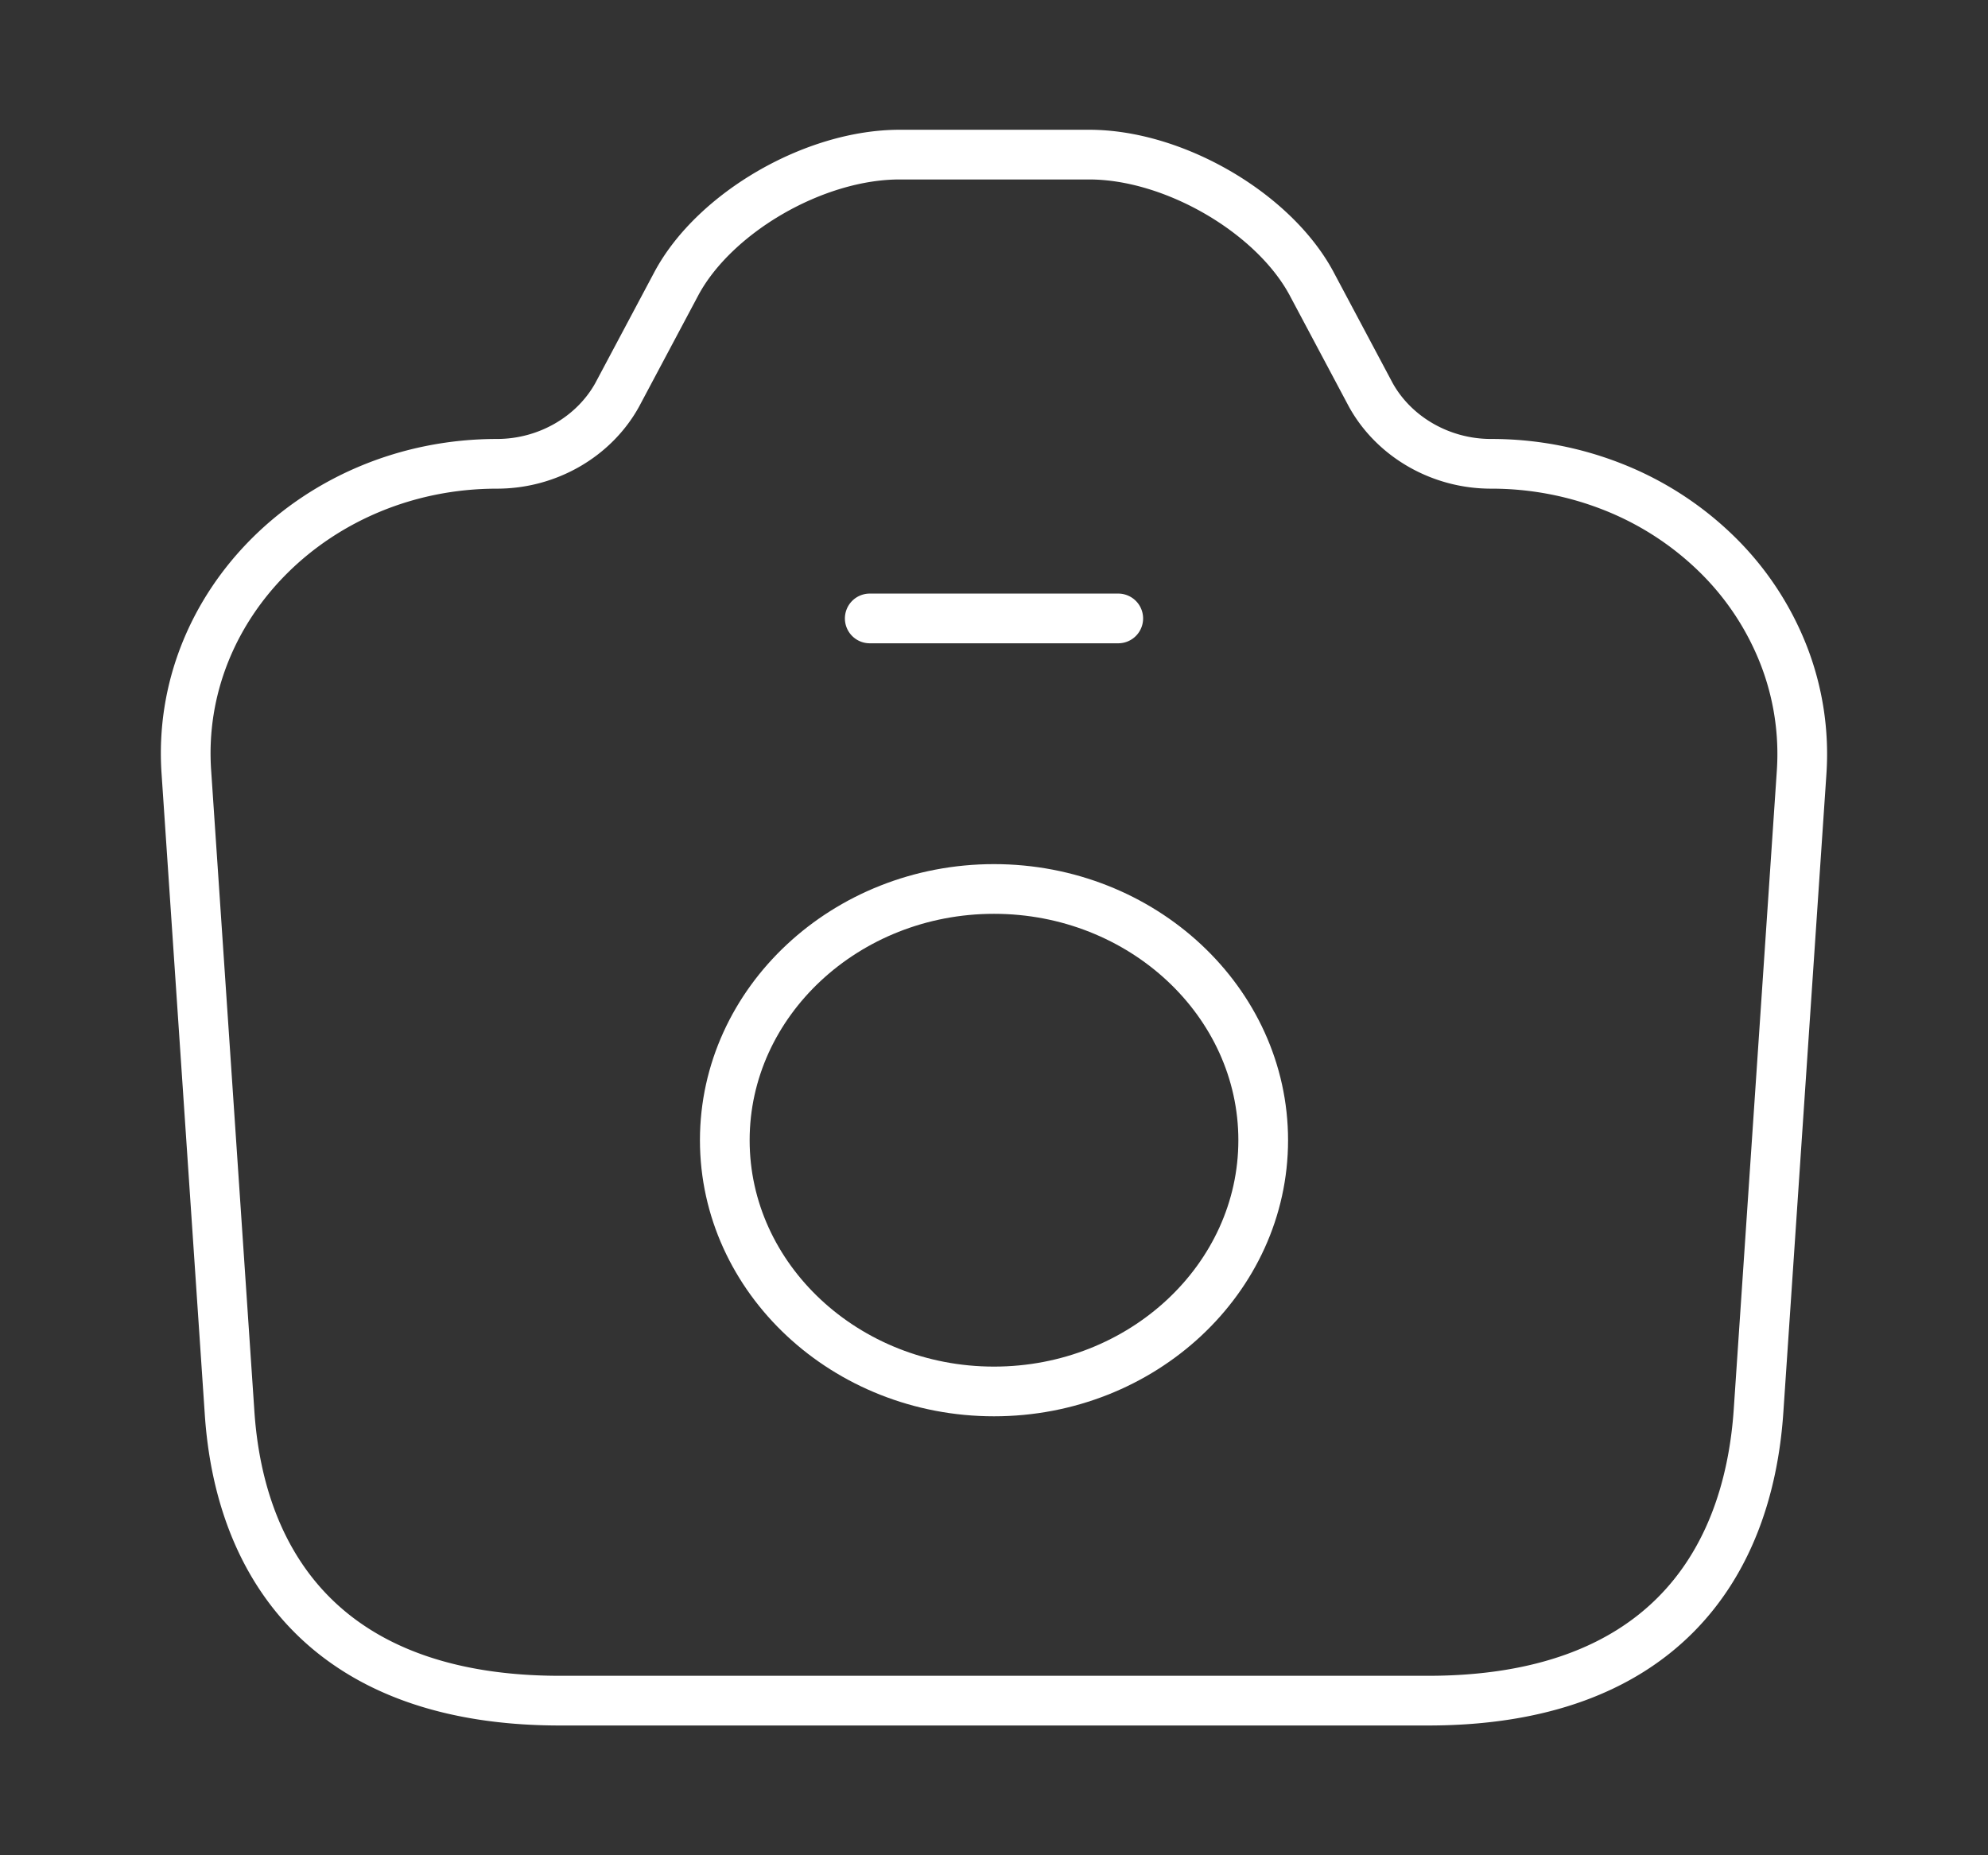 <svg width="60" height="56" fill="none" xmlns="http://www.w3.org/2000/svg"><rect width="100%" height="100%" fill="#333333" stroke="none"/><path d="M26.25 18.667h7.5M16.9 51.333h26.2c6.9 0 9.65-3.943 9.975-8.75l1.3-19.273a8.222 8.222 0 00-.536-3.52 8.68 8.68 0 00-1.99-3.03 9.413 9.413 0 00-3.118-2.043A9.959 9.959 0 0045 14c-1.526 0-2.926-.817-3.626-2.077l-1.8-3.383c-1.15-2.123-4.15-3.873-6.7-3.873H27.15c-2.575 0-5.575 1.75-6.725 3.873l-1.8 3.383C17.925 13.183 16.525 14 15 14c-5.425 0-9.725 4.27-9.375 9.31l1.3 19.273c.3 4.807 3.075 8.75 9.975 8.75z" stroke="#fff" stroke-width="1.5" stroke-linecap="round" stroke-linejoin="round"/><path d="M30 42c4.475 0 8.125-3.407 8.125-7.583 0-4.177-3.65-7.584-8.125-7.584s-8.125 3.407-8.125 7.584C21.875 38.593 25.525 42 30 42z" stroke="#fff" stroke-width="1.5" stroke-linecap="round" stroke-linejoin="round"/></svg>